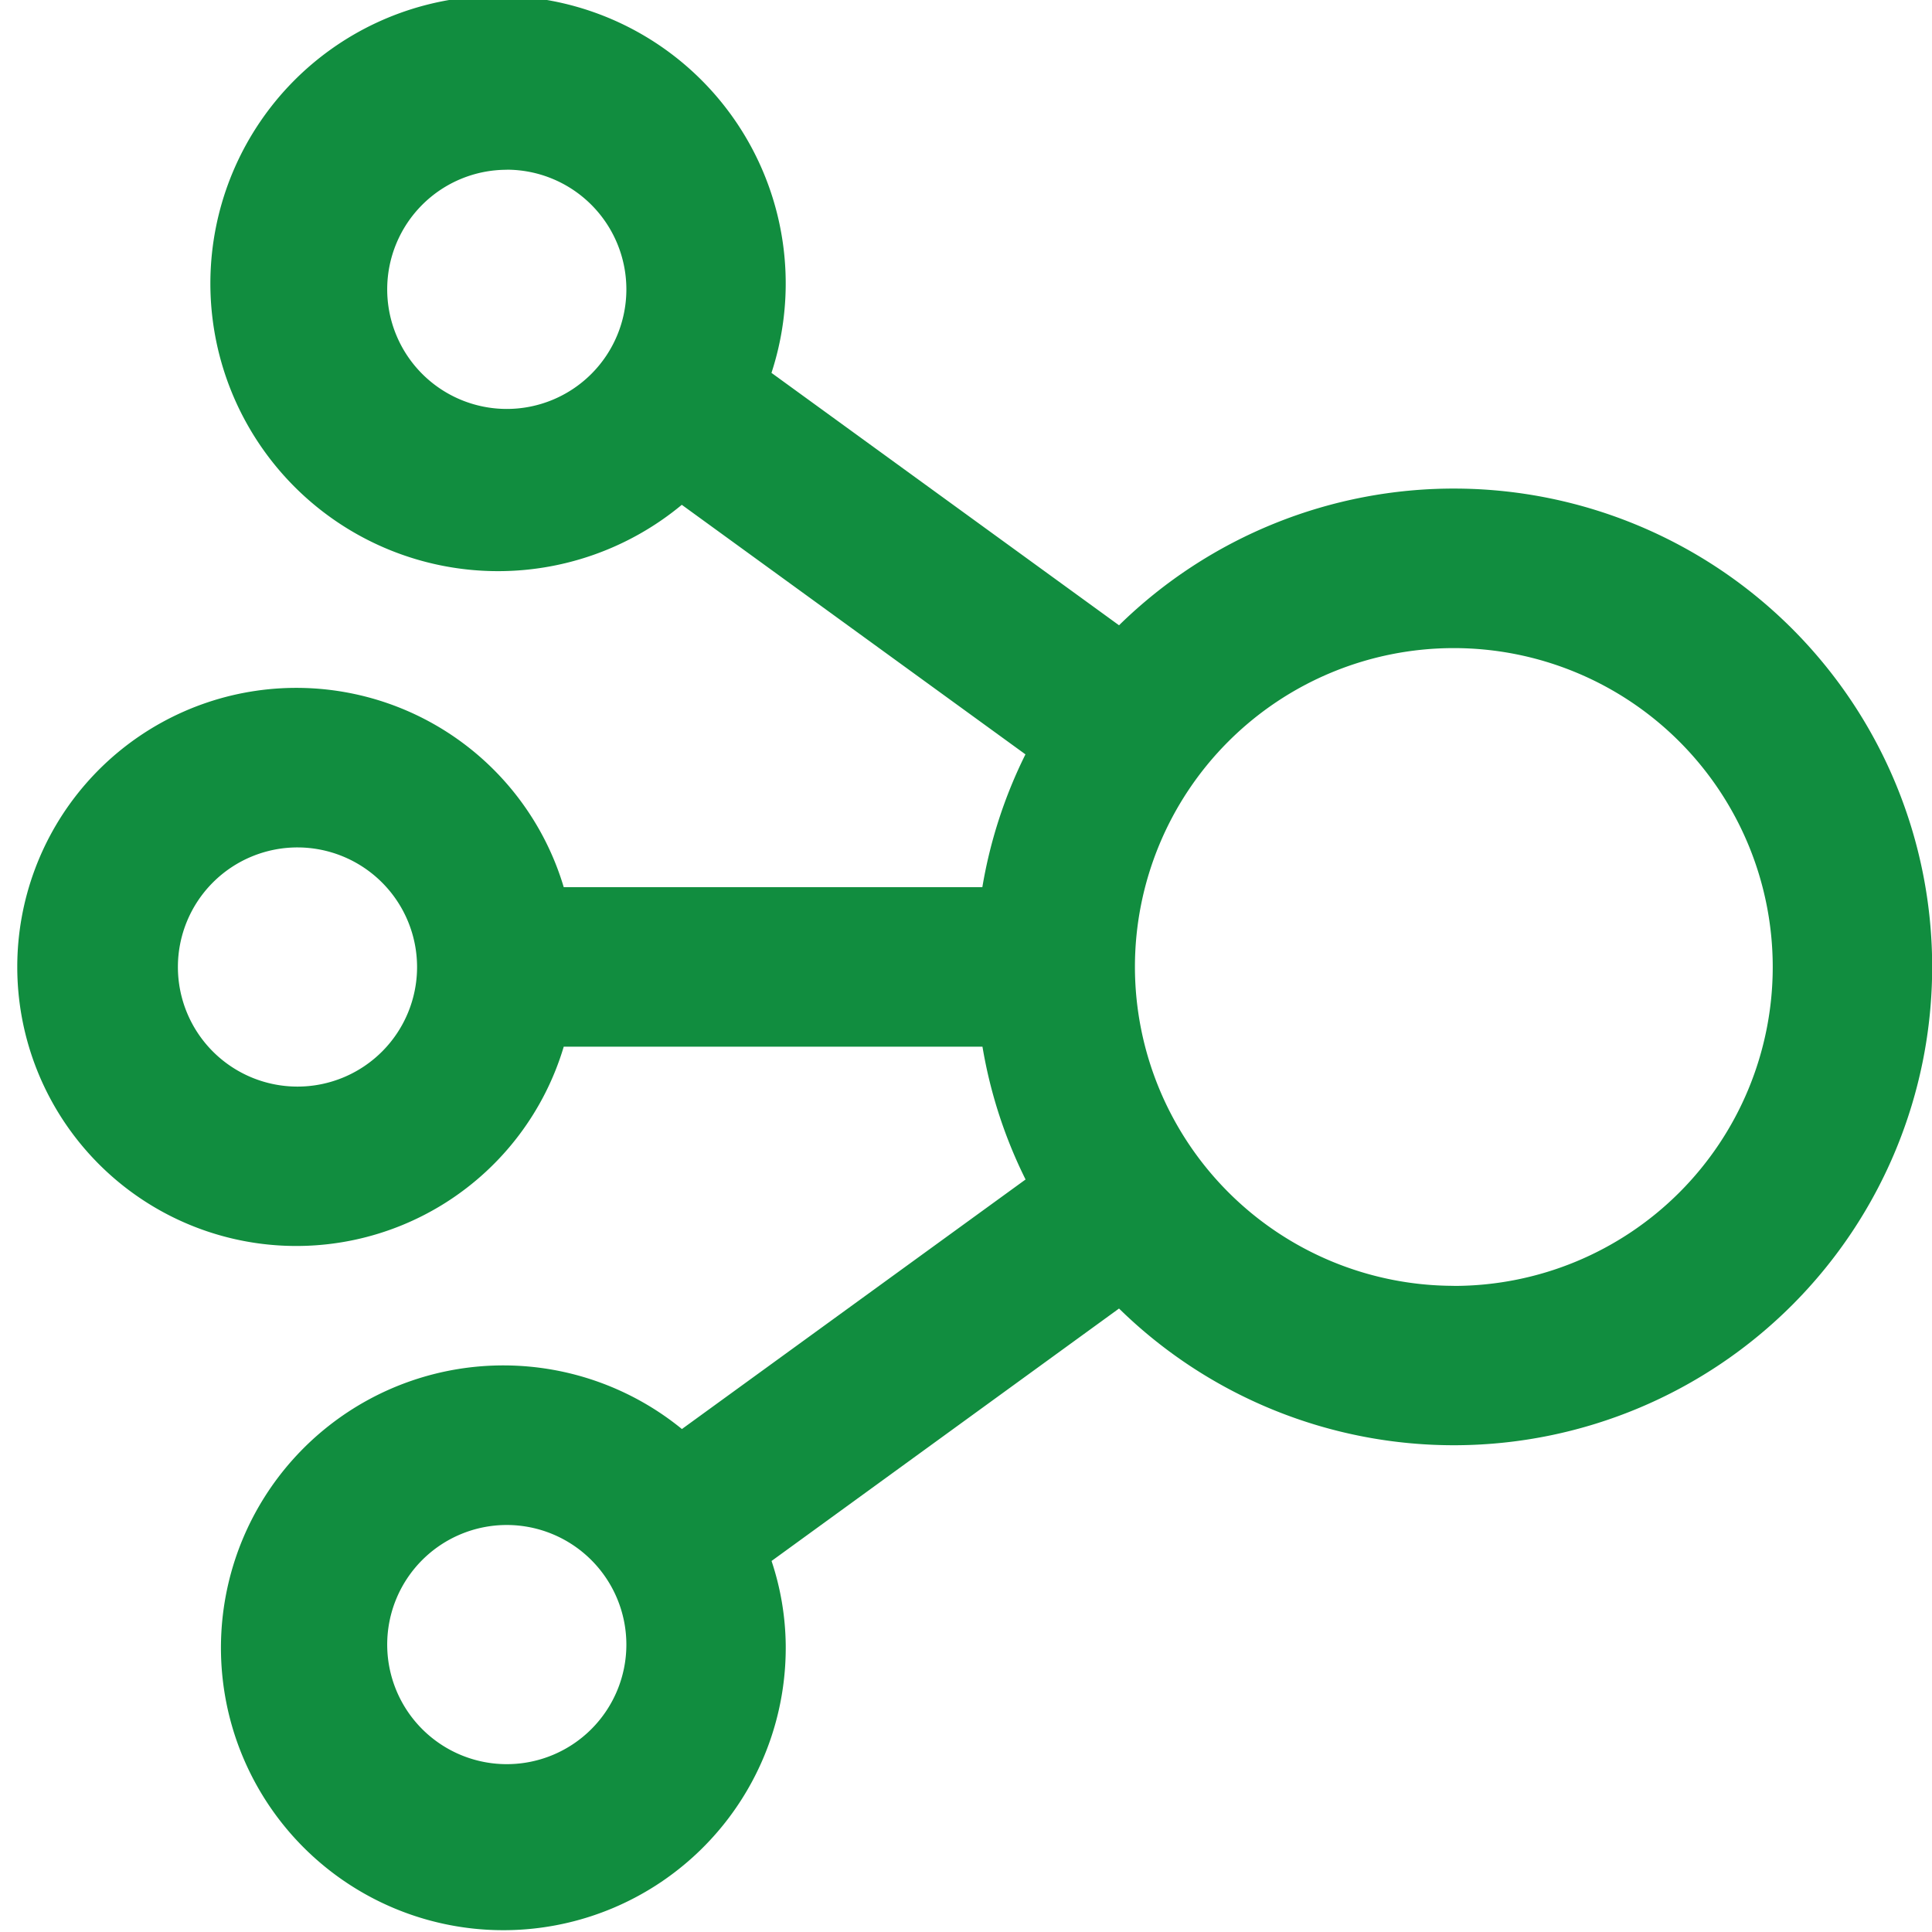 <svg xmlns="http://www.w3.org/2000/svg" xmlns:xlink="http://www.w3.org/1999/xlink" width="48" height="48" viewBox="0 0 48 48">
  <defs>
    <clipPath id="clip-Refer_Icon">
      <rect width="48" height="48"/>
    </clipPath>
  </defs>
  <g id="Refer_Icon" data-name="Refer Icon" clip-path="url(#clip-Refer_Icon)">
    <g id="noun_referral_1354043" transform="translate(0.462 0.254)">
      <path id="Path_1047" data-name="Path 1047" d="M23.544,35.75a6.933,6.933,0,1,1,0-3.962h10.4a11.78,11.78,0,0,1,1.071-3.3l-8.538-6.2a7.147,7.147,0,1,1,2.228-3.278l8.635,6.271a11.884,11.884,0,1,1,0,16.975l-8.633,6.272a6.827,6.827,0,0,1,.352,2.077A7.016,7.016,0,1,1,26.48,45.25l8.538-6.2a11.77,11.77,0,0,1-1.071-3.3ZM16.933,30.8A2.971,2.971,0,1,0,19.9,33.769,2.974,2.974,0,0,0,16.933,30.8Zm5.2-16.836A2.971,2.971,0,1,0,25.1,16.933,2.974,2.974,0,0,0,22.128,13.962Zm23.525,27.73a7.923,7.923,0,1,0-7.923-7.923A7.932,7.932,0,0,0,45.653,41.692ZM22.128,47.634A2.971,2.971,0,1,0,25.1,50.605,2.974,2.974,0,0,0,22.128,47.634Z" transform="translate(-10 -10)" fill="#118d3f"/>
    </g>
  </g>
</svg>
